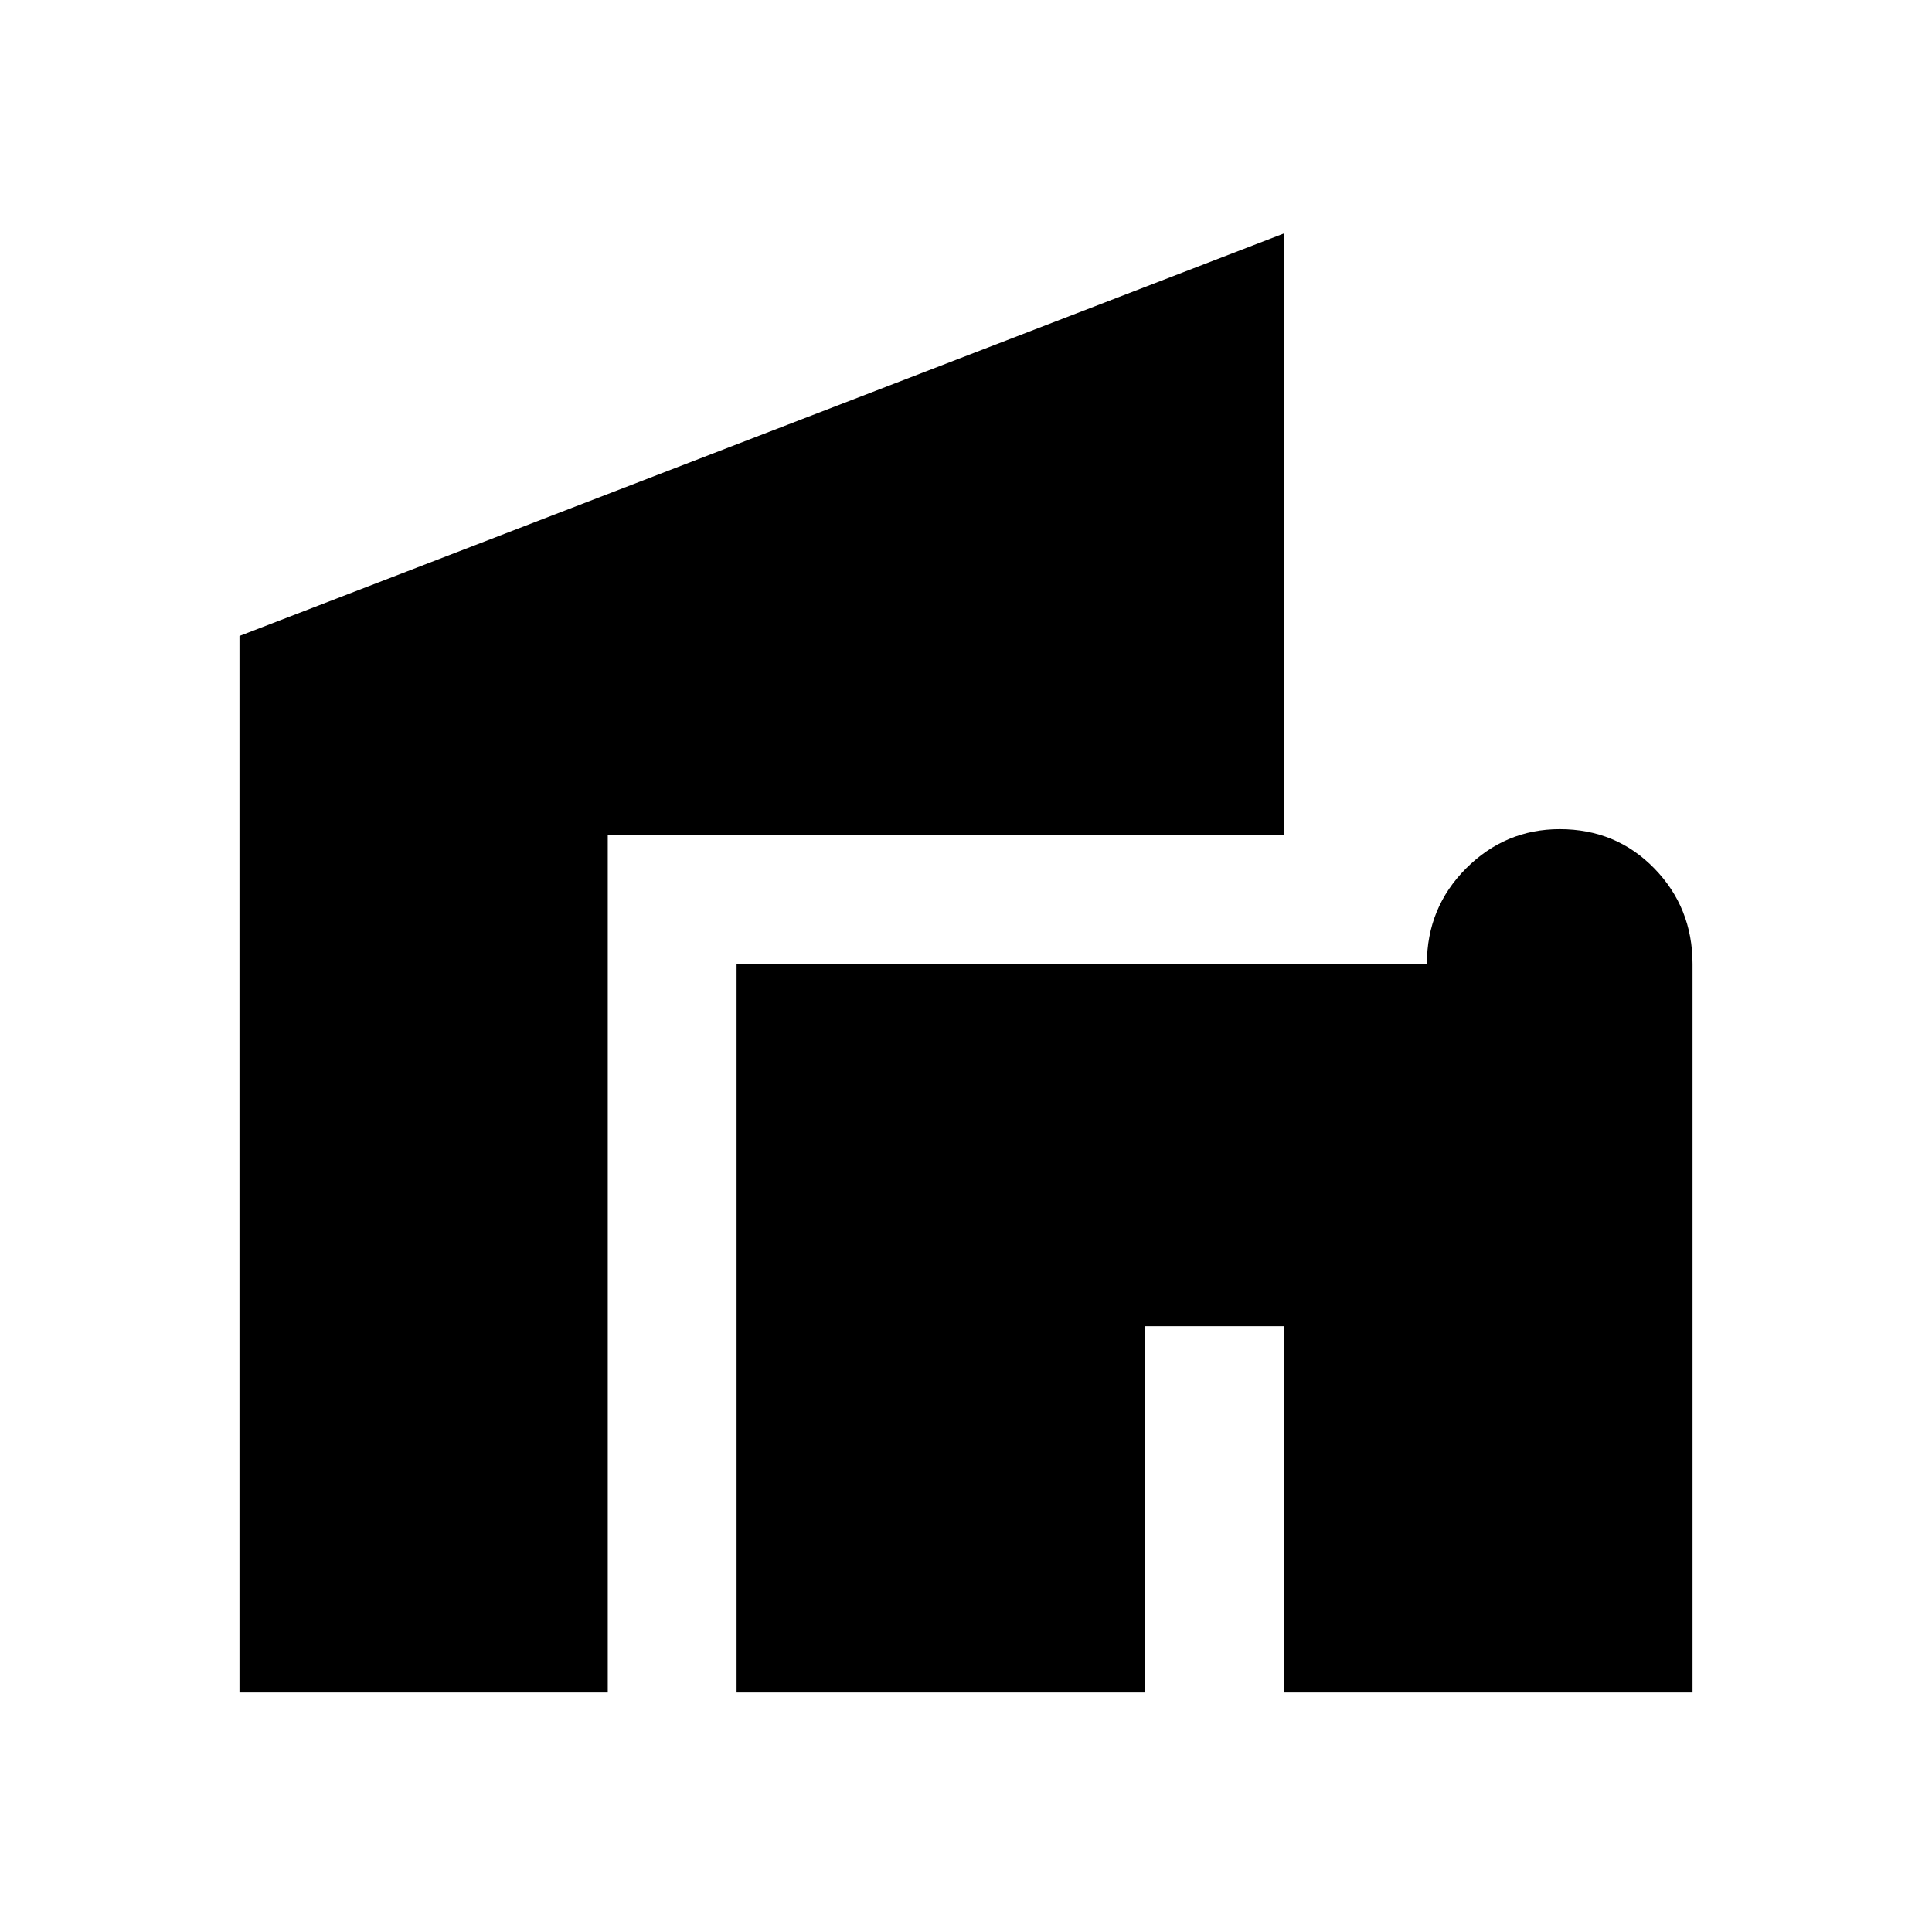 <svg xmlns="http://www.w3.org/2000/svg" height="40" width="40"><path d="M15.25 35.042V19.958H29.542Q29.542 18.792 30.354 17.979Q31.167 17.167 32.292 17.167Q33.458 17.167 34.25 17.979Q35.042 18.792 35.042 19.958V35.042H26.583V27.458H23.708V35.042ZM4.958 35.042V13.167L26.583 4.833V17.292H12.583V35.042Z"/></svg>